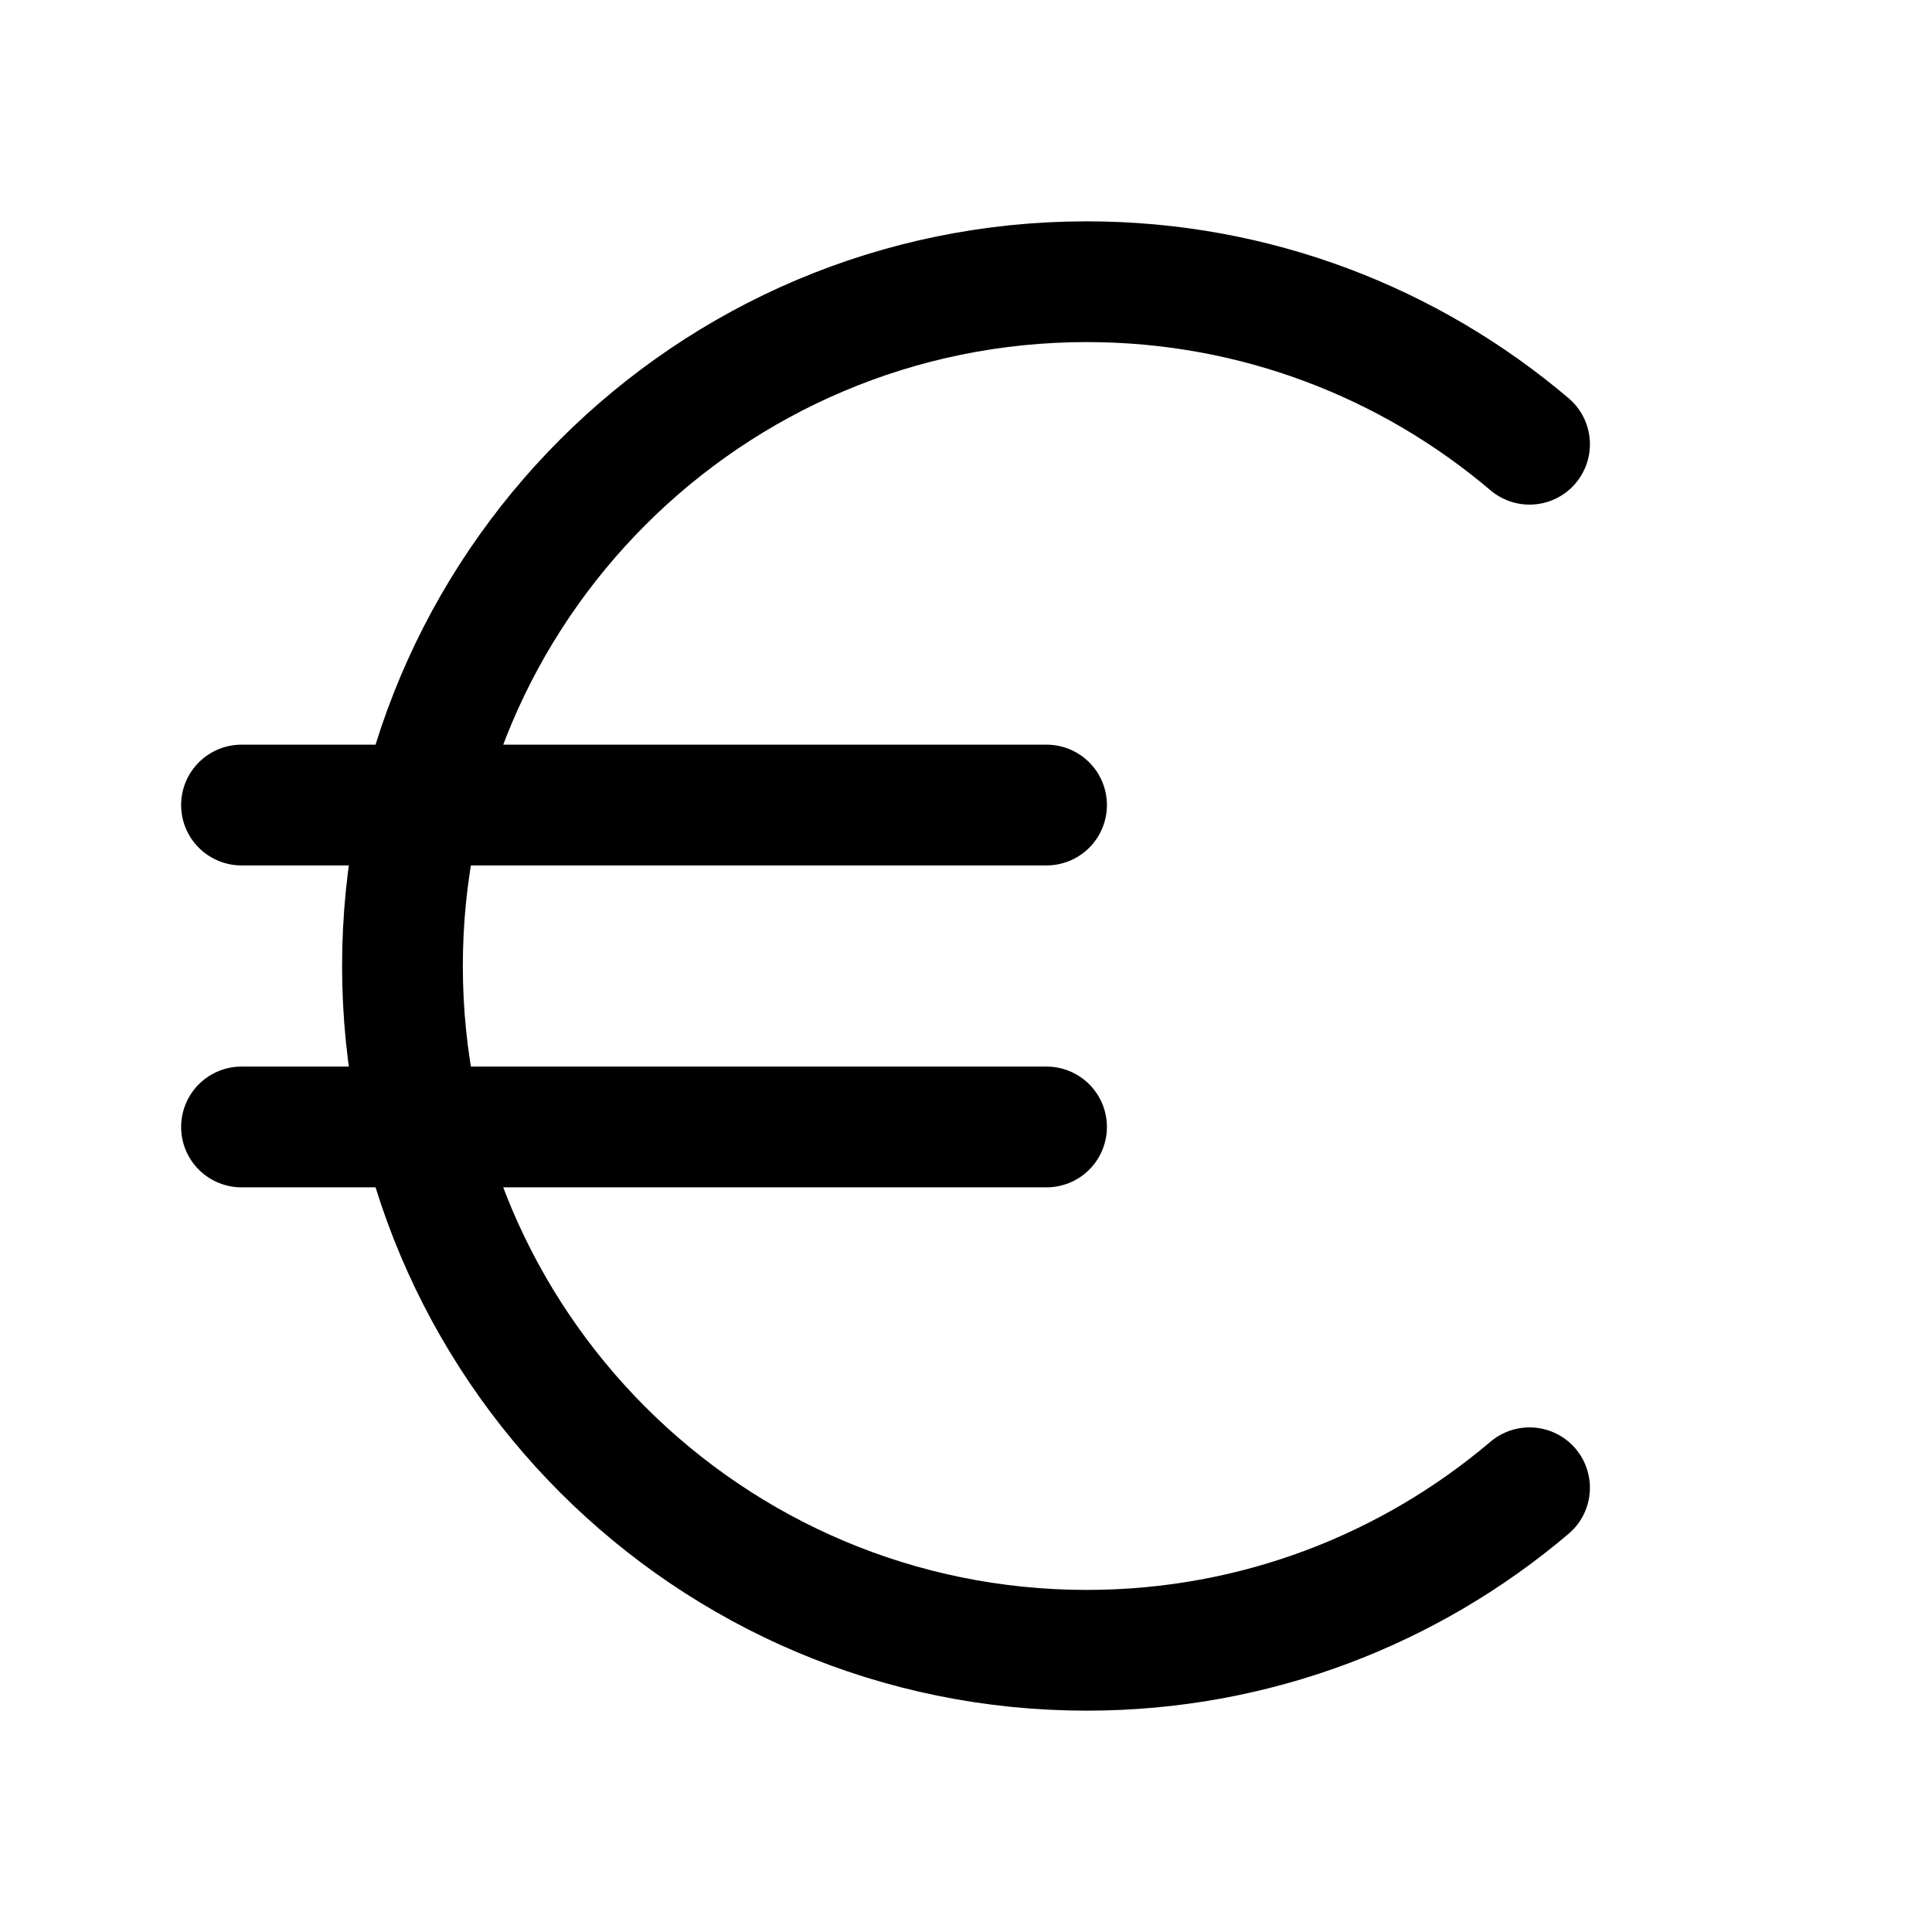 <svg width="16" height="16" viewBox="0 0 16 16" fill="none" xmlns="http://www.w3.org/2000/svg">
<path d="M12.667 3.679C11.678 2.84 10.398 2.333 9 2.333C5.87 2.333 3.333 4.87 3.333 8C3.333 11.13 5.87 13.667 9 13.667C10.398 13.667 11.678 13.16 12.667 12.321M2 9.333H8.667M2 6.667H8.667" stroke="black" stroke-linecap="round" stroke-linejoin="round"/>
</svg>
